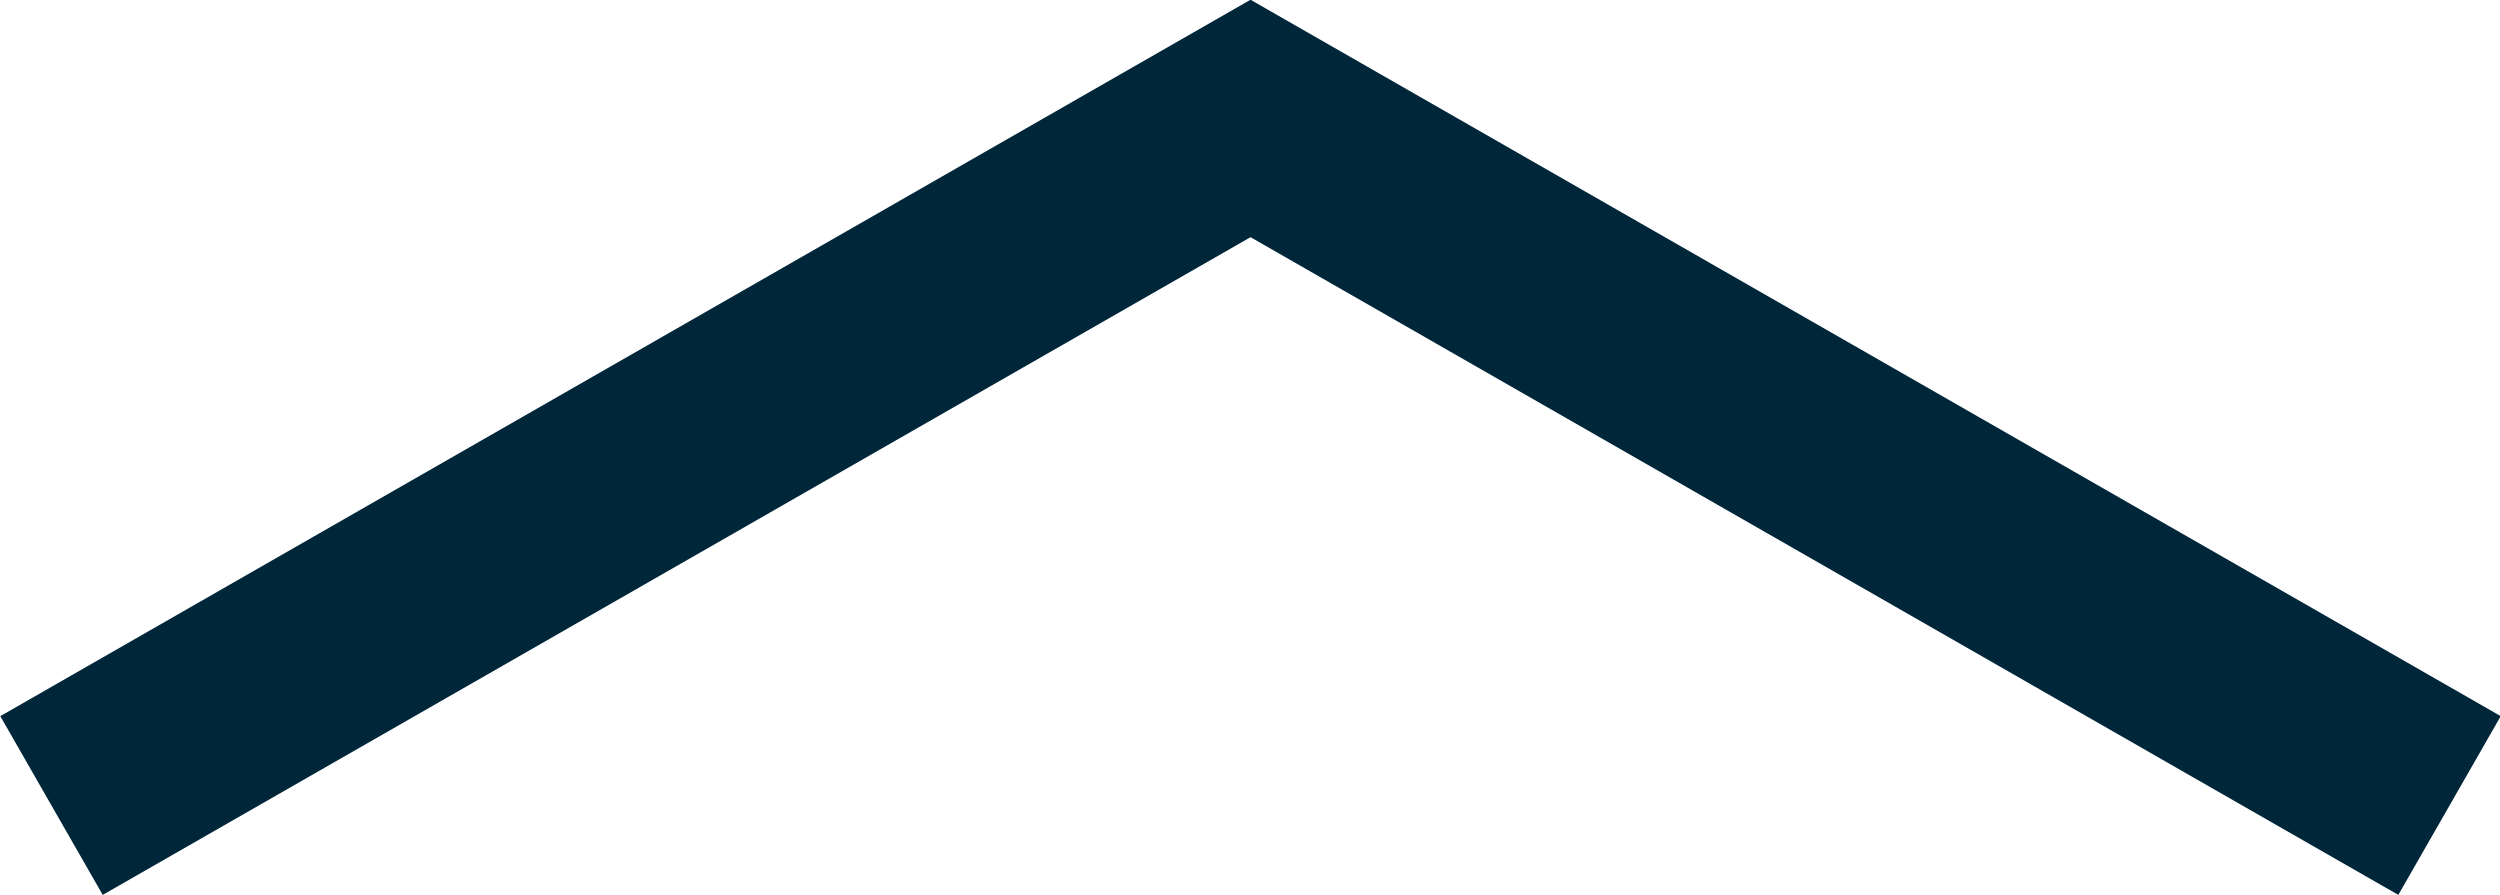 <svg xmlns="http://www.w3.org/2000/svg" viewBox="0 0 24.27 8.69"><defs><style>.cls-1{fill:none;stroke:#00263a;stroke-miterlimit:10;stroke-width:2px;}</style></defs><title>Asset 2</title><g id="Layer_2" data-name="Layer 2"><g id="FAQs_Menu_Open" data-name="FAQs Menu Open"><polyline class="cls-1" points="23.78 7.82 12.14 1.15 0.5 7.82"/></g></g></svg>